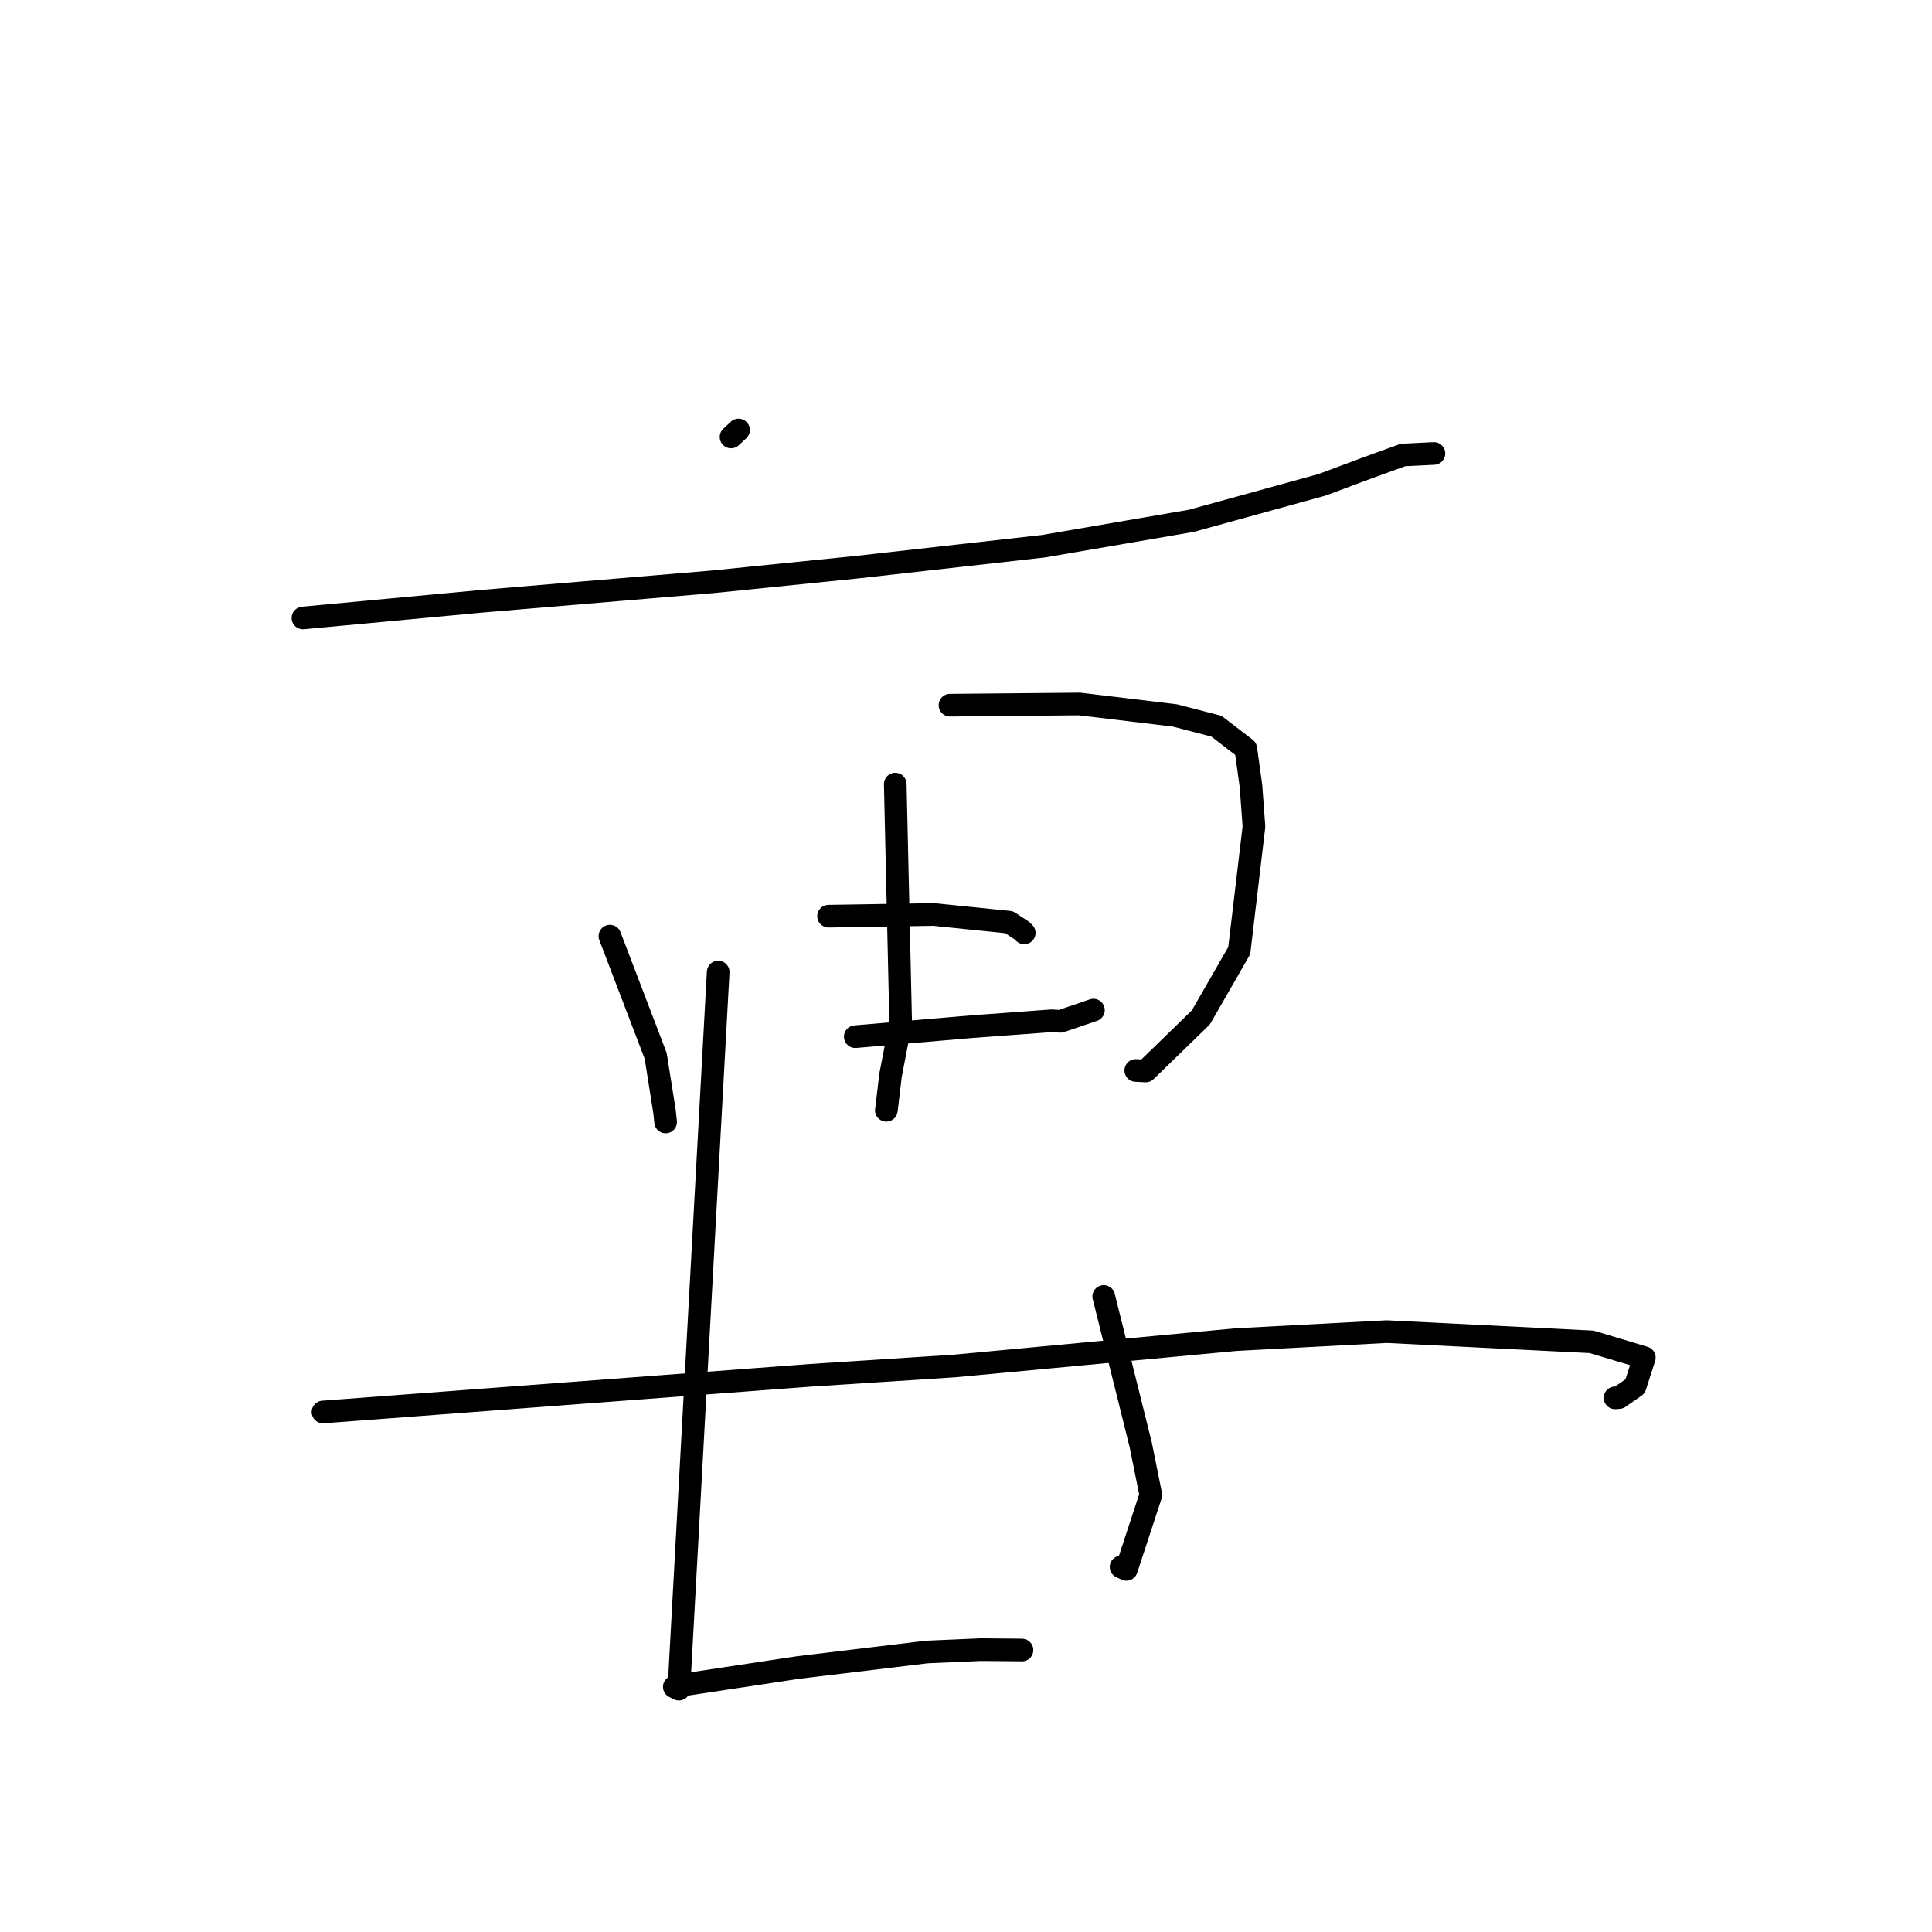 <?xml version="1.0" standalone="no"?>
    <svg width="256" height="256" xmlns="http://www.w3.org/2000/svg" version="1.1">
    <polyline stroke="black" stroke-width="3" stroke-linecap="round" fill="transparent" stroke-linejoin="round" points="97.859 56.98 97.363 57.441 96.868 57.902 " />
        <polyline stroke="black" stroke-width="3" stroke-linecap="round" fill="transparent" stroke-linejoin="round" points="40.14 81.883 52.067 80.769 63.994 79.655 94.527 77.084 113.666 75.141 138.272 72.375 157.873 69.007 175.212 64.231 181.287 61.962 185.9 60.292 189.98 60.09 190.005 60.088 " />
        <polyline stroke="black" stroke-width="3" stroke-linecap="round" fill="transparent" stroke-linejoin="round" points="80.817 124.043 83.848 131.971 86.879 139.899 88.045 147.235 88.199 148.665 " />
        <polyline stroke="black" stroke-width="3" stroke-linecap="round" fill="transparent" stroke-linejoin="round" points="125.88 93.442 134.468 93.362 143.056 93.283 155.675 94.801 161.182 96.224 165.077 99.214 165.76 104.15 166.155 109.529 164.206 125.961 159.123 134.807 151.814 141.911 150.495 141.841 " />
        <polyline stroke="black" stroke-width="3" stroke-linecap="round" fill="transparent" stroke-linejoin="round" points="118.627 103.897 118.987 119.702 119.346 135.507 118.003 142.467 117.481 146.877 117.444 147.116 " />
        <polyline stroke="black" stroke-width="3" stroke-linecap="round" fill="transparent" stroke-linejoin="round" points="109.789 121.402 116.755 121.289 123.722 121.176 133.708 122.196 135.422 123.324 135.717 123.618 " />
        <polyline stroke="black" stroke-width="3" stroke-linecap="round" fill="transparent" stroke-linejoin="round" points="113.328 137.363 121.027 136.702 128.726 136.041 139.321 135.258 140.535 135.326 144.316 134.039 144.886 133.844 " />
        <polyline stroke="black" stroke-width="3" stroke-linecap="round" fill="transparent" stroke-linejoin="round" points="42.794 187.098 75.114 184.665 107.433 182.233 126.49 181 163.769 177.508 183.742 176.447 210.9 177.802 217.884 179.896 216.659 183.708 214.53 185.186 214.005 185.224 " />
        <polyline stroke="black" stroke-width="3" stroke-linecap="round" fill="transparent" stroke-linejoin="round" points="95.164 128.801 92.56 176.31 89.957 223.818 89.434 223.557 89.36 223.52 89.353 223.516 89.349 223.514 90.945 223.193 105.727 220.959 122.806 218.899 129.933 218.587 135.088 218.63 135.325 218.637 135.418 218.64 " />
        <polyline stroke="black" stroke-width="3" stroke-linecap="round" fill="transparent" stroke-linejoin="round" points="146.252 171.787 148.7 181.607 151.148 191.427 152.491 198.093 149.254 207.949 148.548 207.629 " />
        </svg>